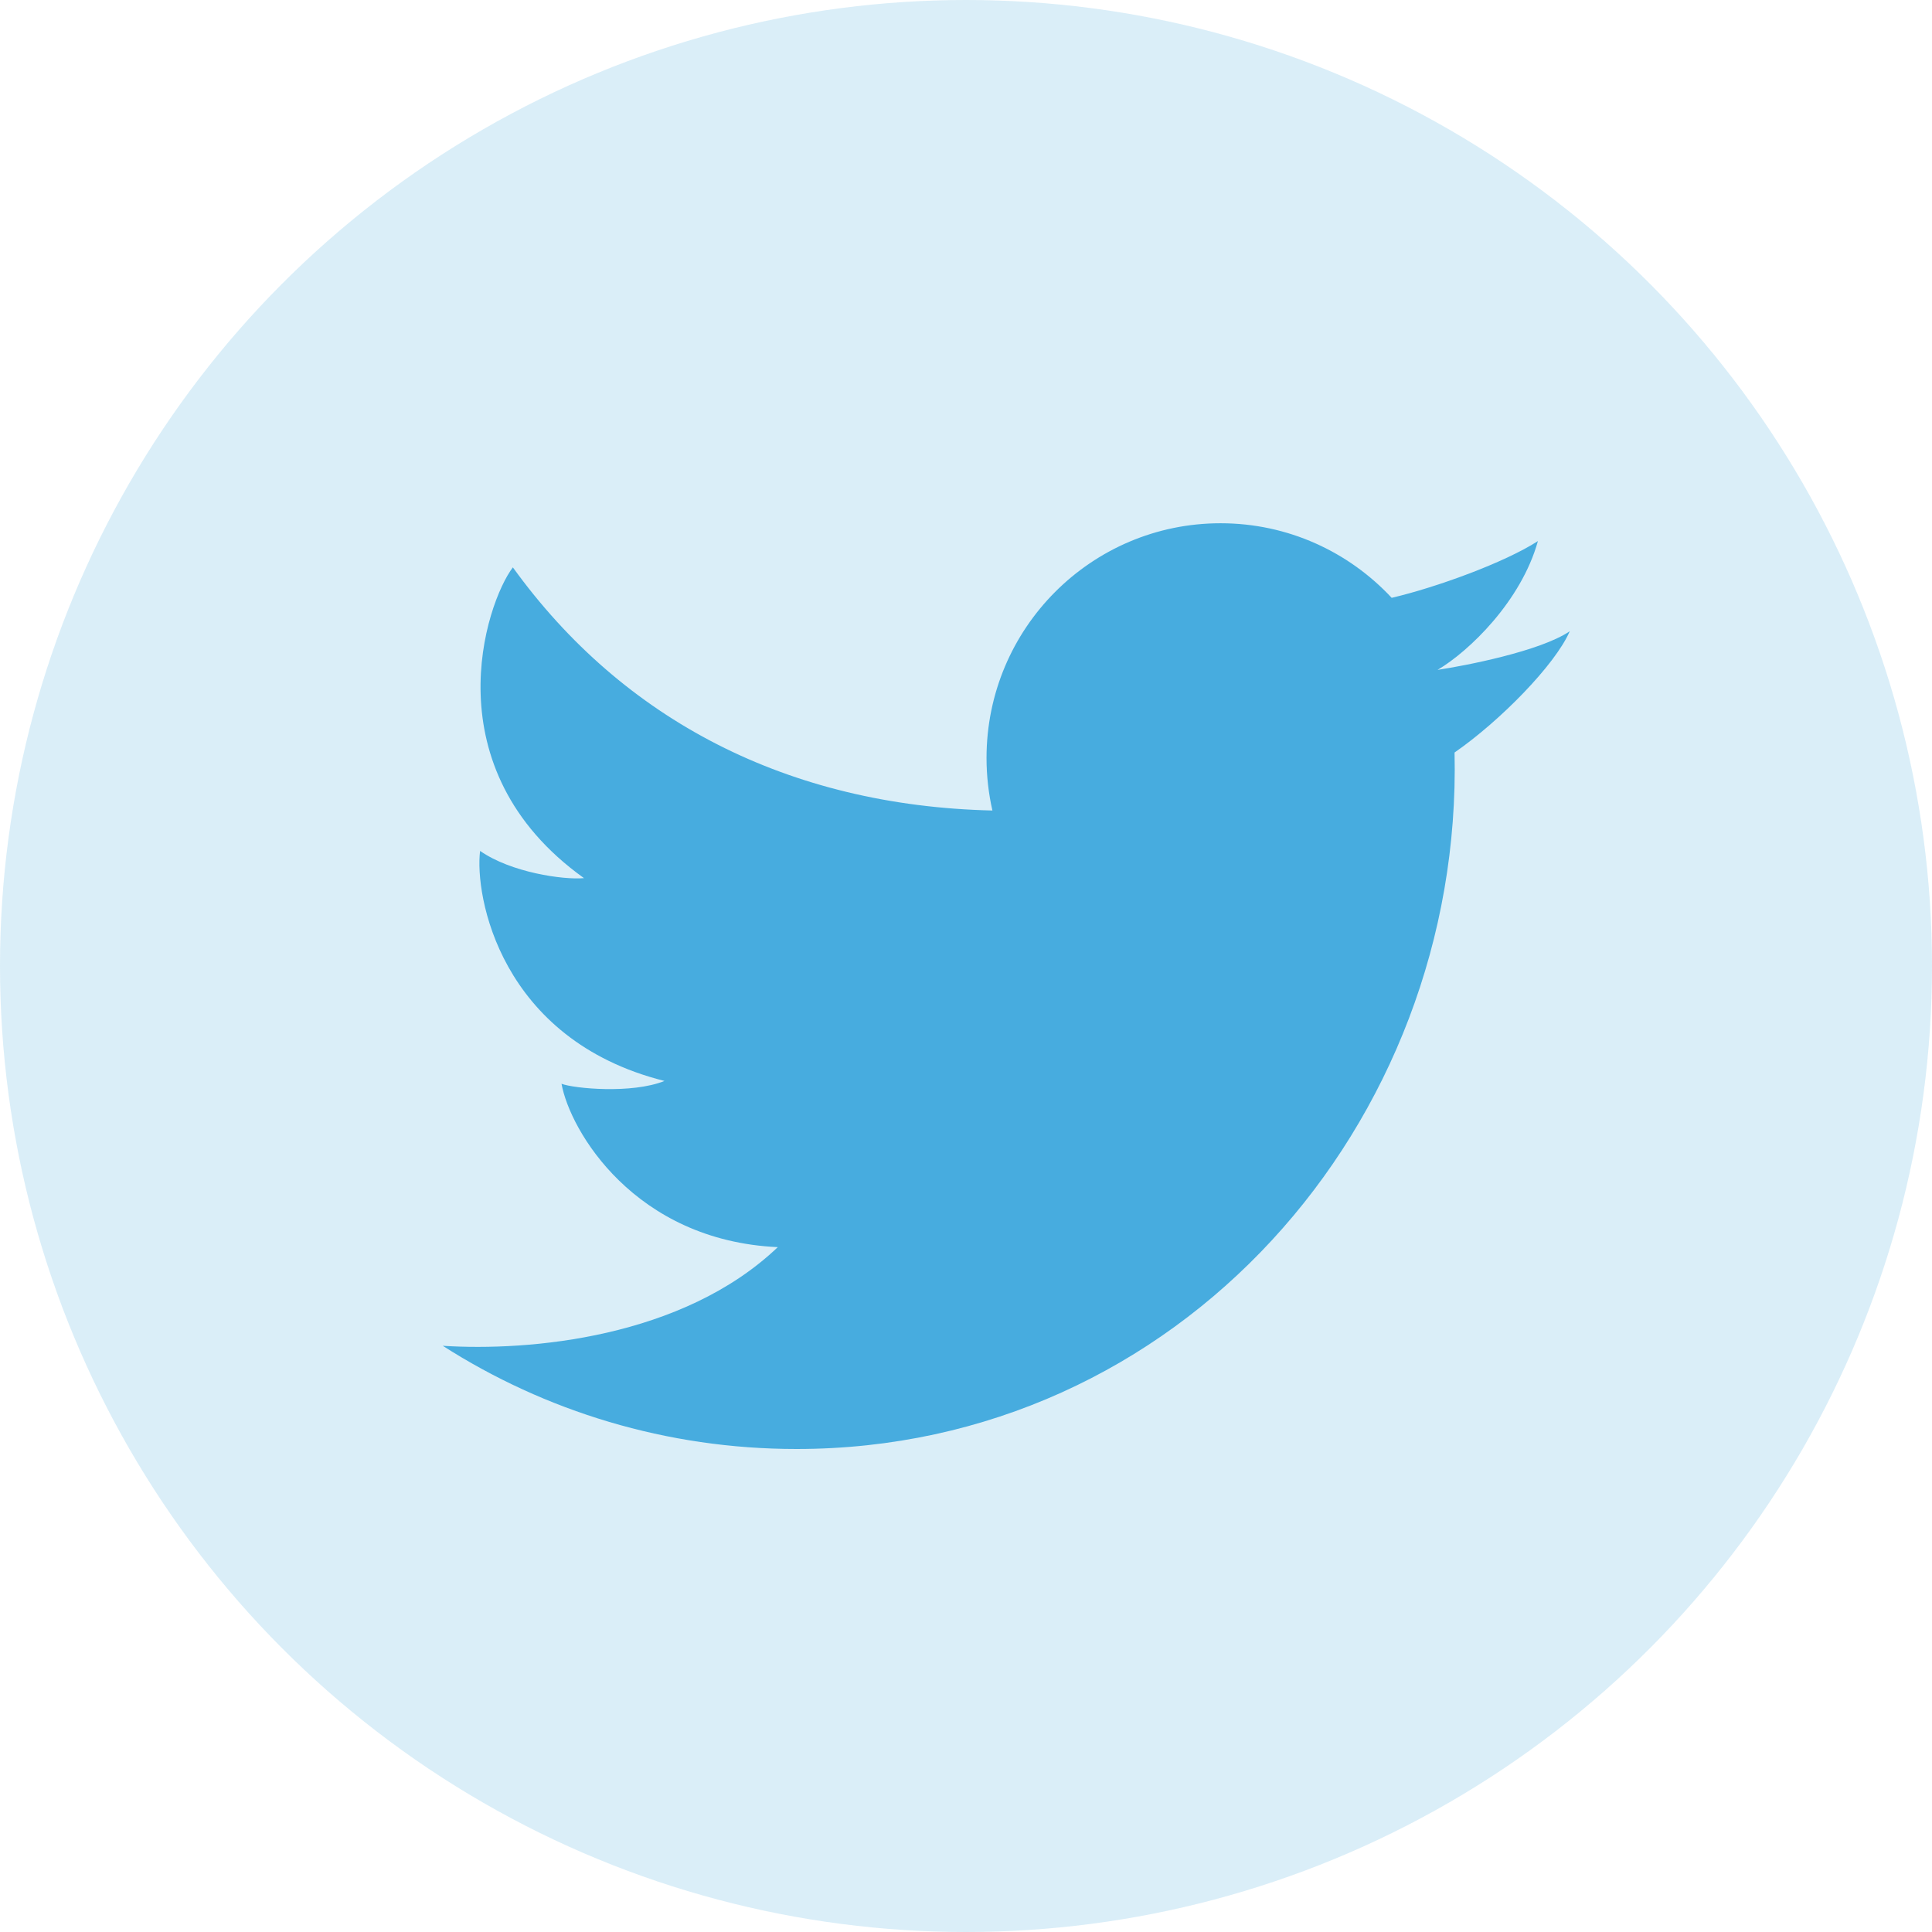 <svg width="48" height="48" viewBox="0 0 48 48" fill="none" xmlns="http://www.w3.org/2000/svg">
<circle cx="24" cy="24" r="24" fill="#47ACDF" fill-opacity="0.2"/>
<path d="M19.789 36C16.554 36 13.538 35.059 11 33.436C13.155 33.575 16.958 33.241 19.324 30.985C15.765 30.822 14.16 28.092 13.951 26.926C14.253 27.043 15.695 27.183 16.509 26.856C12.416 25.83 11.788 22.237 11.928 21.141C12.695 21.677 13.998 21.864 14.509 21.817C10.695 19.088 12.067 14.983 12.742 14.096C15.479 17.889 19.581 20.019 24.656 20.137C24.561 19.717 24.51 19.28 24.51 18.832C24.51 15.611 27.113 13 30.325 13C32.002 13 33.514 13.713 34.576 14.853C35.697 14.59 37.384 13.975 38.209 13.443C37.793 14.936 36.499 16.181 35.716 16.643C35.709 16.627 35.722 16.659 35.716 16.643C36.404 16.539 38.265 16.181 39 15.683C38.636 16.521 37.264 17.916 36.138 18.696C36.347 27.938 29.276 36 19.789 36Z" fill="#47ACDF"/>
</svg>
